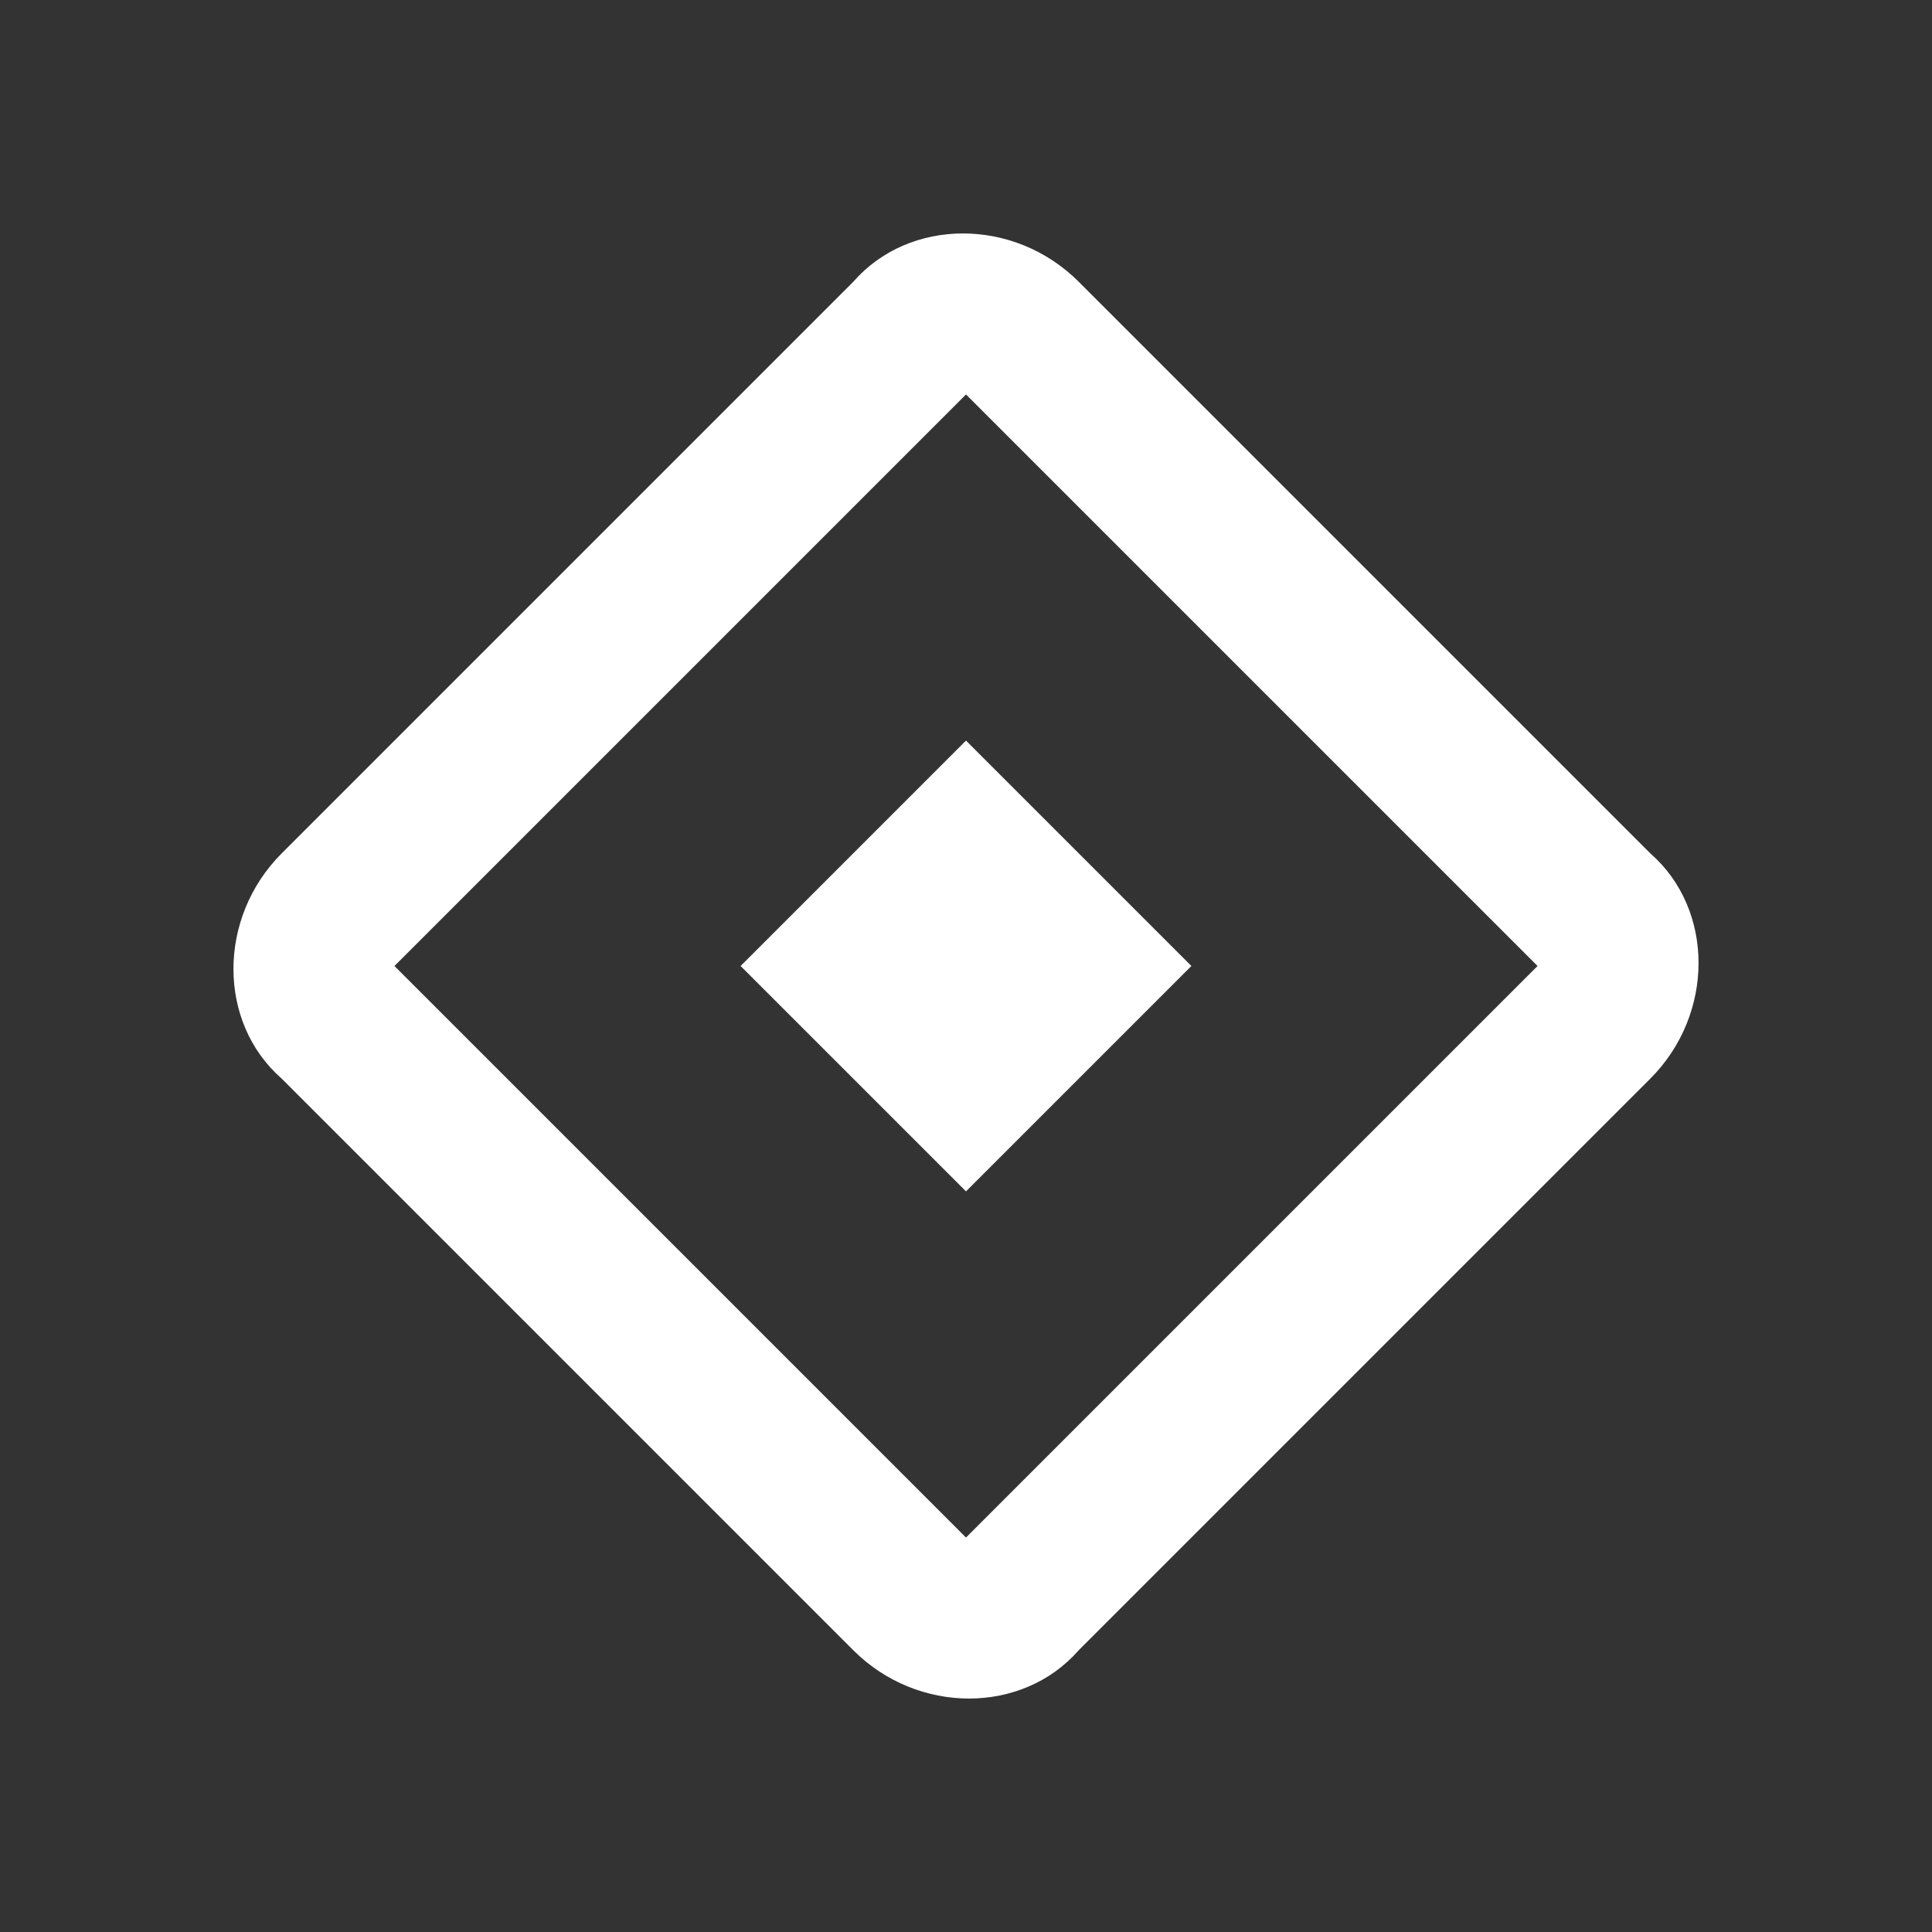 <?xml version="1.0" encoding="UTF-8" standalone="no"?>
<!-- Generator: Adobe Illustrator 22.1.0, SVG Export Plug-In . SVG Version: 6.00 Build 0)  -->

<svg
   xmlns:dc="http://purl.org/dc/elements/1.1/"
   xmlns:cc="http://creativecommons.org/ns#"
   xmlns:rdf="http://www.w3.org/1999/02/22-rdf-syntax-ns#"
   xmlns:svg="http://www.w3.org/2000/svg"
   xmlns="http://www.w3.org/2000/svg"
   xmlns:sodipodi="http://sodipodi.sourceforge.net/DTD/sodipodi-0.dtd"
   xmlns:inkscape="http://www.inkscape.org/namespaces/inkscape"
   version="1.1"
   id="Layer_1"
   x="0px"
   y="0px"
   width="24px"
   height="24px"
   viewBox="0 0 24 24"
   enable-background="new 0 0 24 24"
   xml:space="preserve"
   inkscape:version="0.91 r13725"
   sodipodi:docname="ic_play_loyalty.svg"><rect x="0" y="0" width="24" height="24" fill="#333333" stroke="none"/><defs
     id="defs21" /><sodipodi:namedview
     pagecolor="#ffffff"
     bordercolor="#666666"
     borderopacity="1"
     objecttolerance="10"
     gridtolerance="10"
     guidetolerance="10"
     inkscape:pageopacity="0"
     inkscape:pageshadow="2"
     inkscape:window-width="640"
     inkscape:window-height="480"
     id="namedview19"
     showgrid="false"
     inkscape:zoom="9.8333333"
     inkscape:cx="12"
     inkscape:cy="12"
     inkscape:window-x="0"
     inkscape:window-y="0"
     inkscape:window-maximized="0"
     inkscape:current-layer="Layer_1" /><rect
     fill="none"
     width="24"
     height="24"
     id="rect15" /><path
     d="M12,19.1L4.9,12L12,4.9l7.1,7.1L12,19.1z M20.5,13.4c0.8-0.8,0.8-2.1,0-2.8l-5.7-5.7l-1.4-1.4c-0.8-0.8-2.1-0.8-2.8,0   l-7.1,7.1c-0.8,0.8-0.8,2.1,0,2.8l7.1,7.1c0.8,0.8,2.1,0.8,2.8,0L20.5,13.4z M14.8,12L12,9.2L9.2,12l2.8,2.8L14.8,12z"
     id="path17"
     style="fill:#ffffff" /></svg>